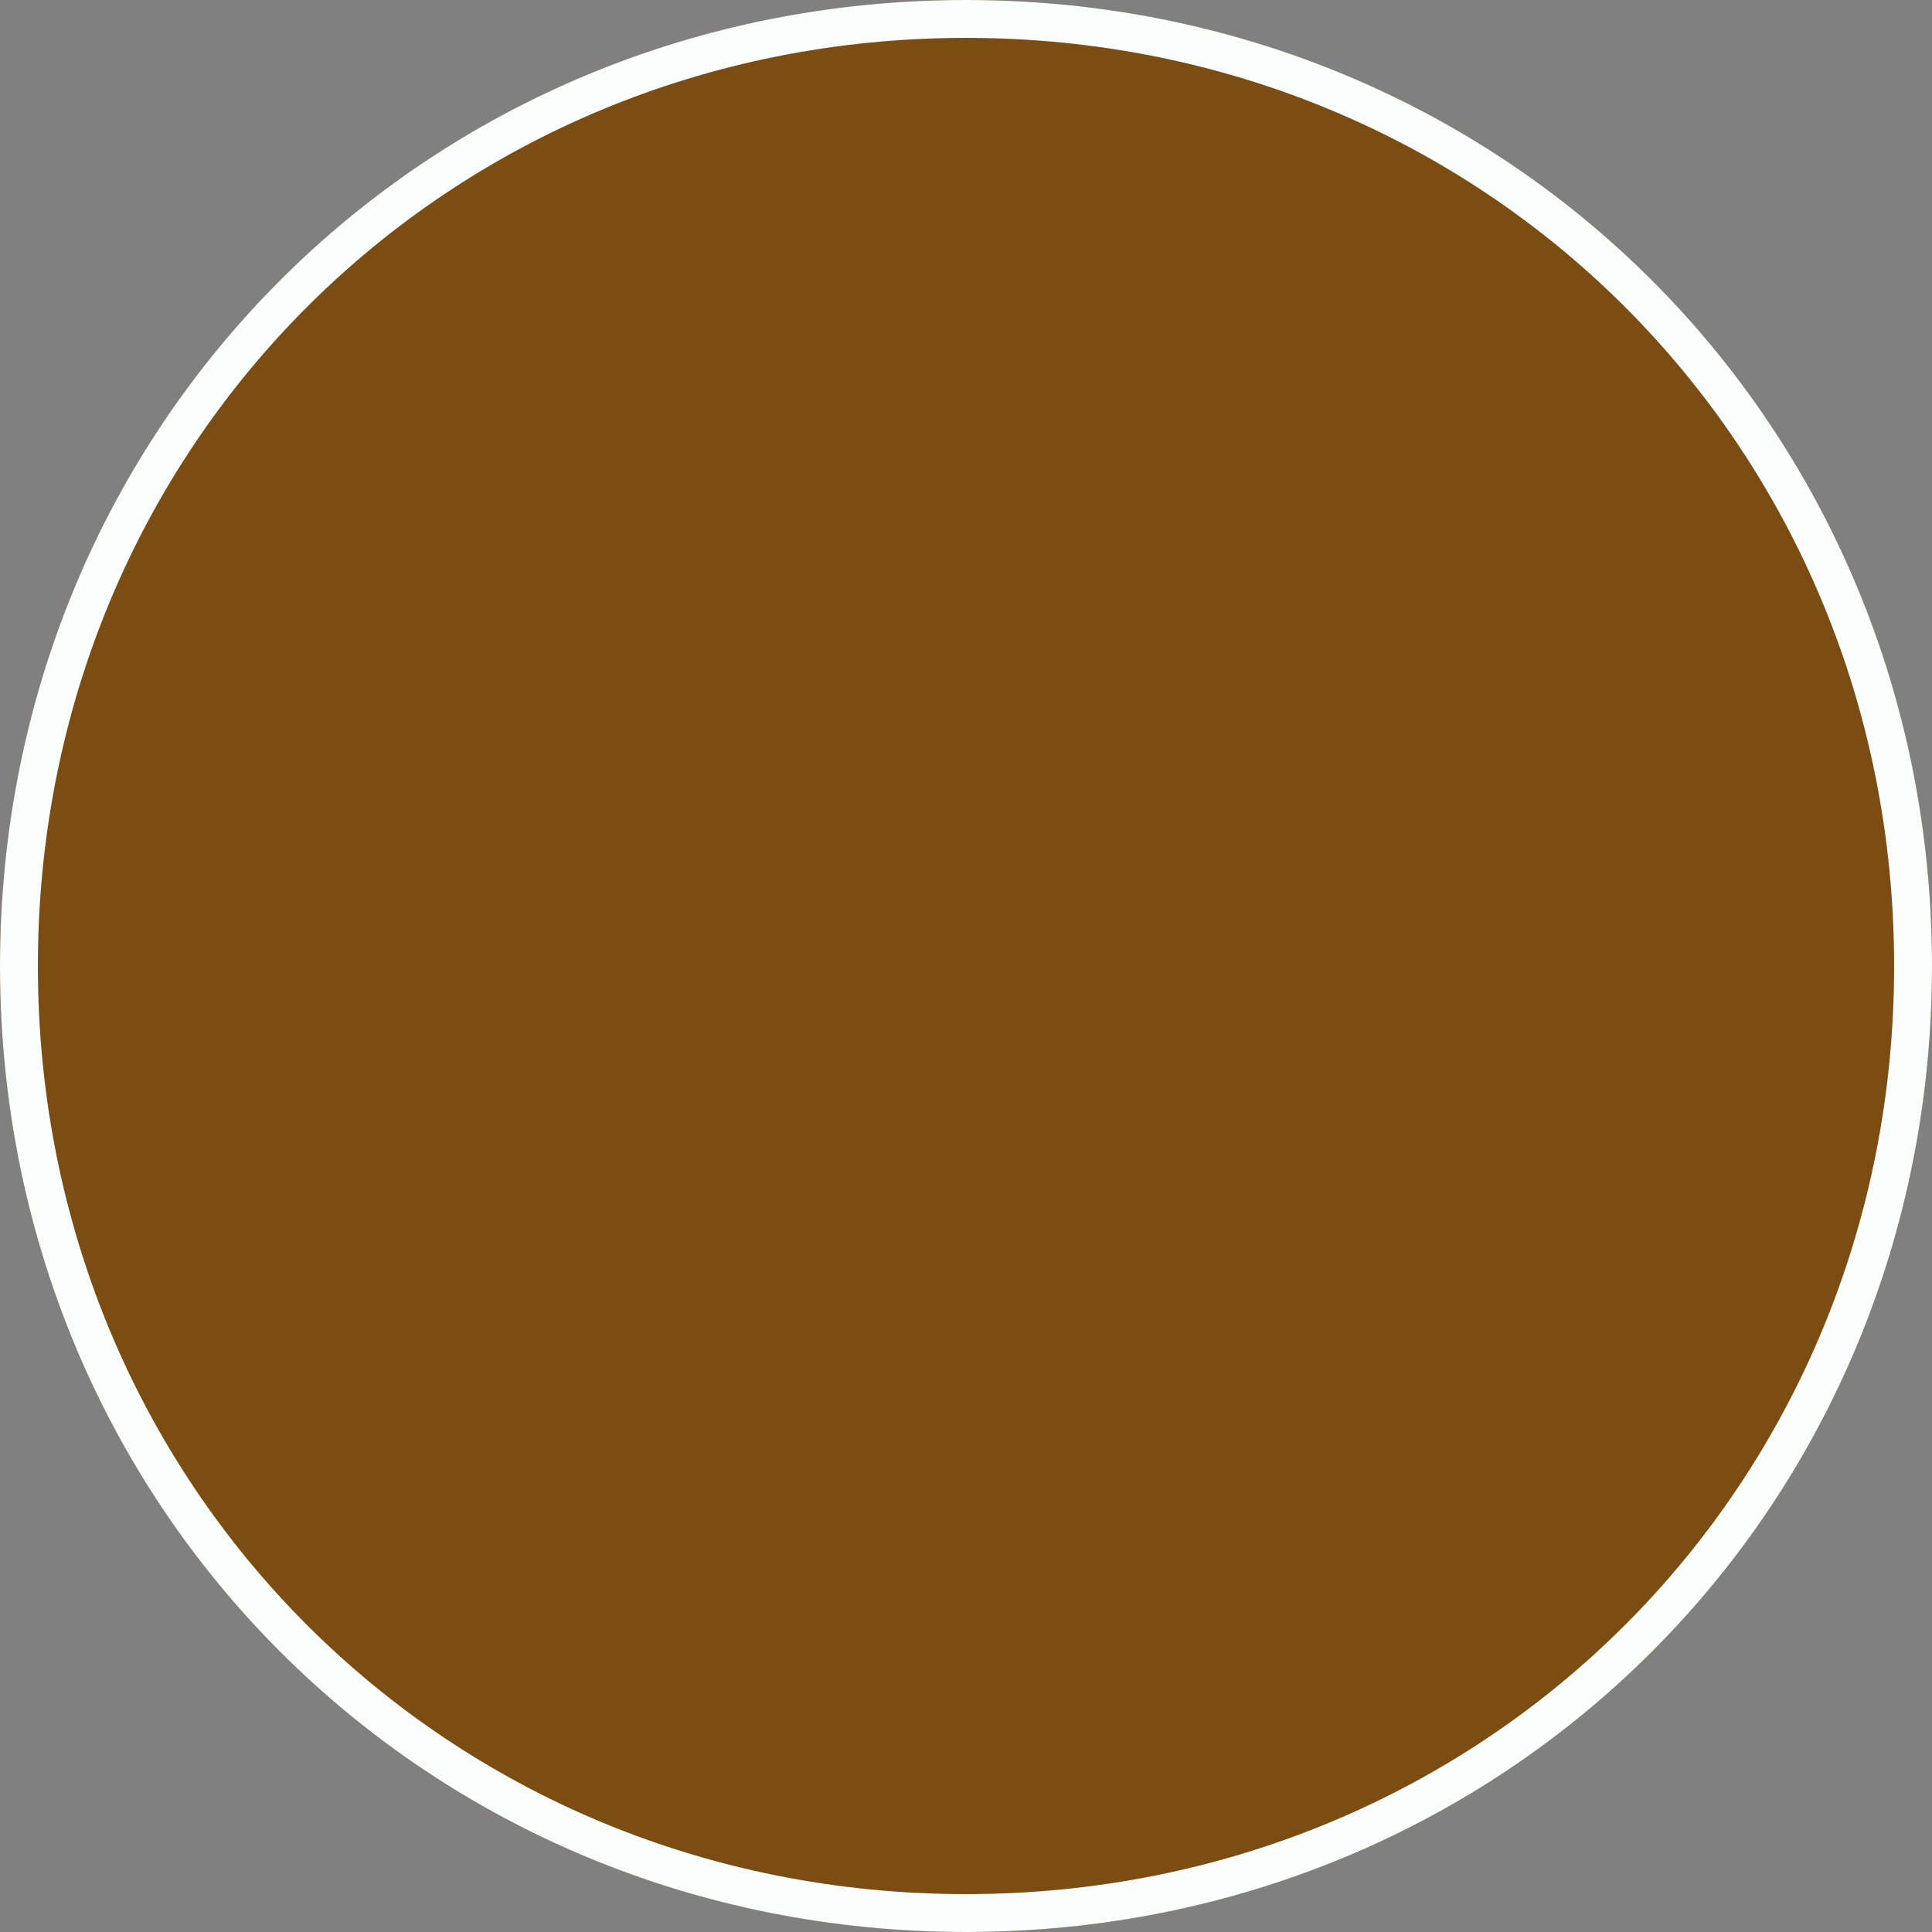 ﻿<?xml version="1.0" encoding="utf-8"?>
<svg version="1.1" xmlns:xlink="http://www.w3.org/1999/xlink" width="51px" height="51px" xmlns="http://www.w3.org/2000/svg">
  <rect width="100%" height="100%" fill="#808080" stroke="none"/>
  <g>
    <path d="M 25.5 0  C 39.78 0  51 11.22  51 25.5  C 51 39.78  39.78 51  25.5 51  C 11.22 51  0 39.78  0 25.5  C 0 11.22  11.22 0  25.5 0  Z " fill-rule="nonzero" fill="#7b4d12" stroke="none" />
    <path d="M 25.5 0.5  C 39.5 0.5  50.5 11.5  50.5 25.5  C 50.5 39.5  39.5 50.5  25.5 50.5  C 11.5 50.5  0.5 39.5  0.5 25.5  C 0.5 11.5  11.5 0.5  25.5 0.5  Z " stroke-width="1" stroke="#fafefd" fill="none" />
  </g>
</svg>